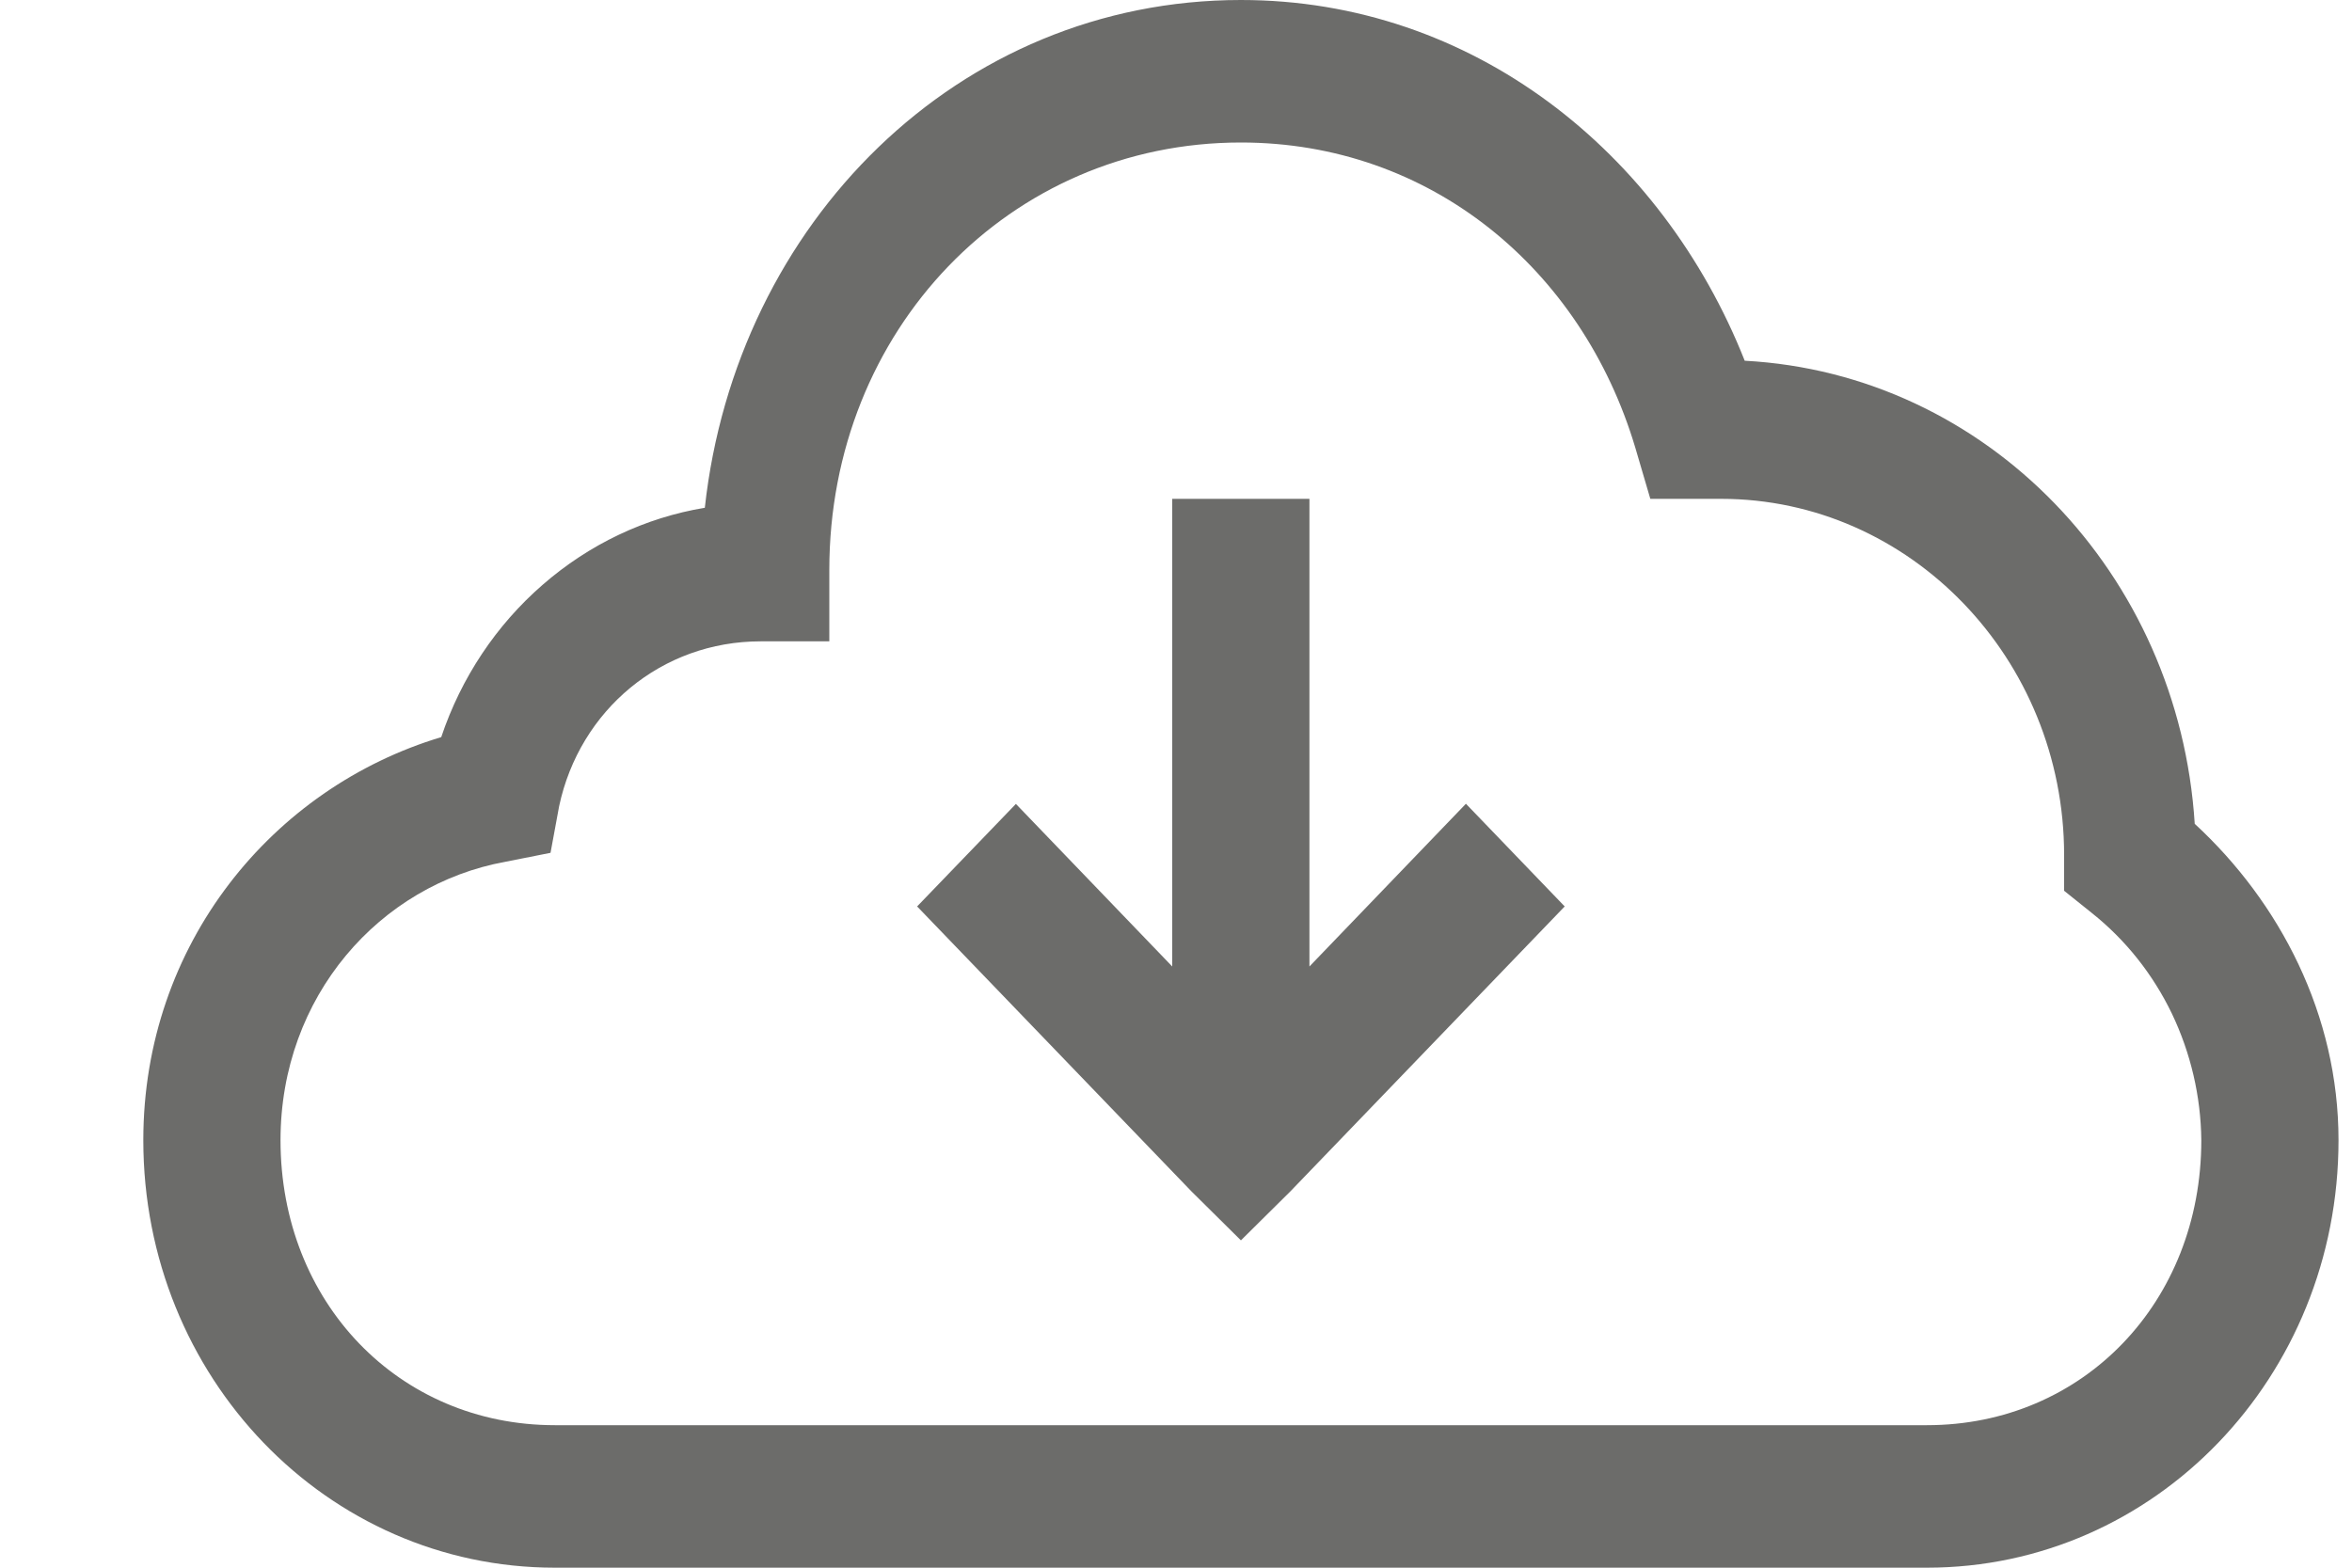 <svg width="15" height="10" viewBox="0 0 15 10" fill="none" xmlns="http://www.w3.org/2000/svg">
<path d="M7.914 0C6.111 0 4.694 1.423 4.495 3.239C4.114 3.302 3.757 3.472 3.461 3.73C3.165 3.987 2.941 4.323 2.814 4.702C1.738 5.025 0.914 6.022 0.914 7.273C0.914 8.784 2.084 10 3.539 10H12.289C13.743 10 14.914 8.784 14.914 7.273C14.914 6.473 14.54 5.756 13.997 5.255C13.896 3.658 12.67 2.384 11.127 2.301C10.6 0.97 9.391 0 7.914 0ZM7.914 0.909C9.122 0.909 10.088 1.714 10.429 2.855L10.525 3.182H10.976C12.181 3.182 13.164 4.202 13.164 5.455V5.682L13.341 5.824C13.556 5.995 13.73 6.214 13.851 6.465C13.971 6.716 14.036 6.992 14.039 7.273C14.039 8.307 13.284 9.091 12.289 9.091H3.539C2.543 9.091 1.789 8.307 1.789 7.273C1.789 6.355 2.423 5.642 3.224 5.497L3.511 5.44L3.566 5.142C3.697 4.529 4.219 4.091 4.851 4.091H5.289V3.636C5.289 2.105 6.439 0.909 7.914 0.909ZM7.476 3.182V6.165L6.479 5.128L5.849 5.782L7.599 7.6L7.914 7.912L8.229 7.6L9.979 5.782L9.349 5.127L8.351 6.165V3.182H7.476Z" fill="#6C6C6A"/>
</svg>
